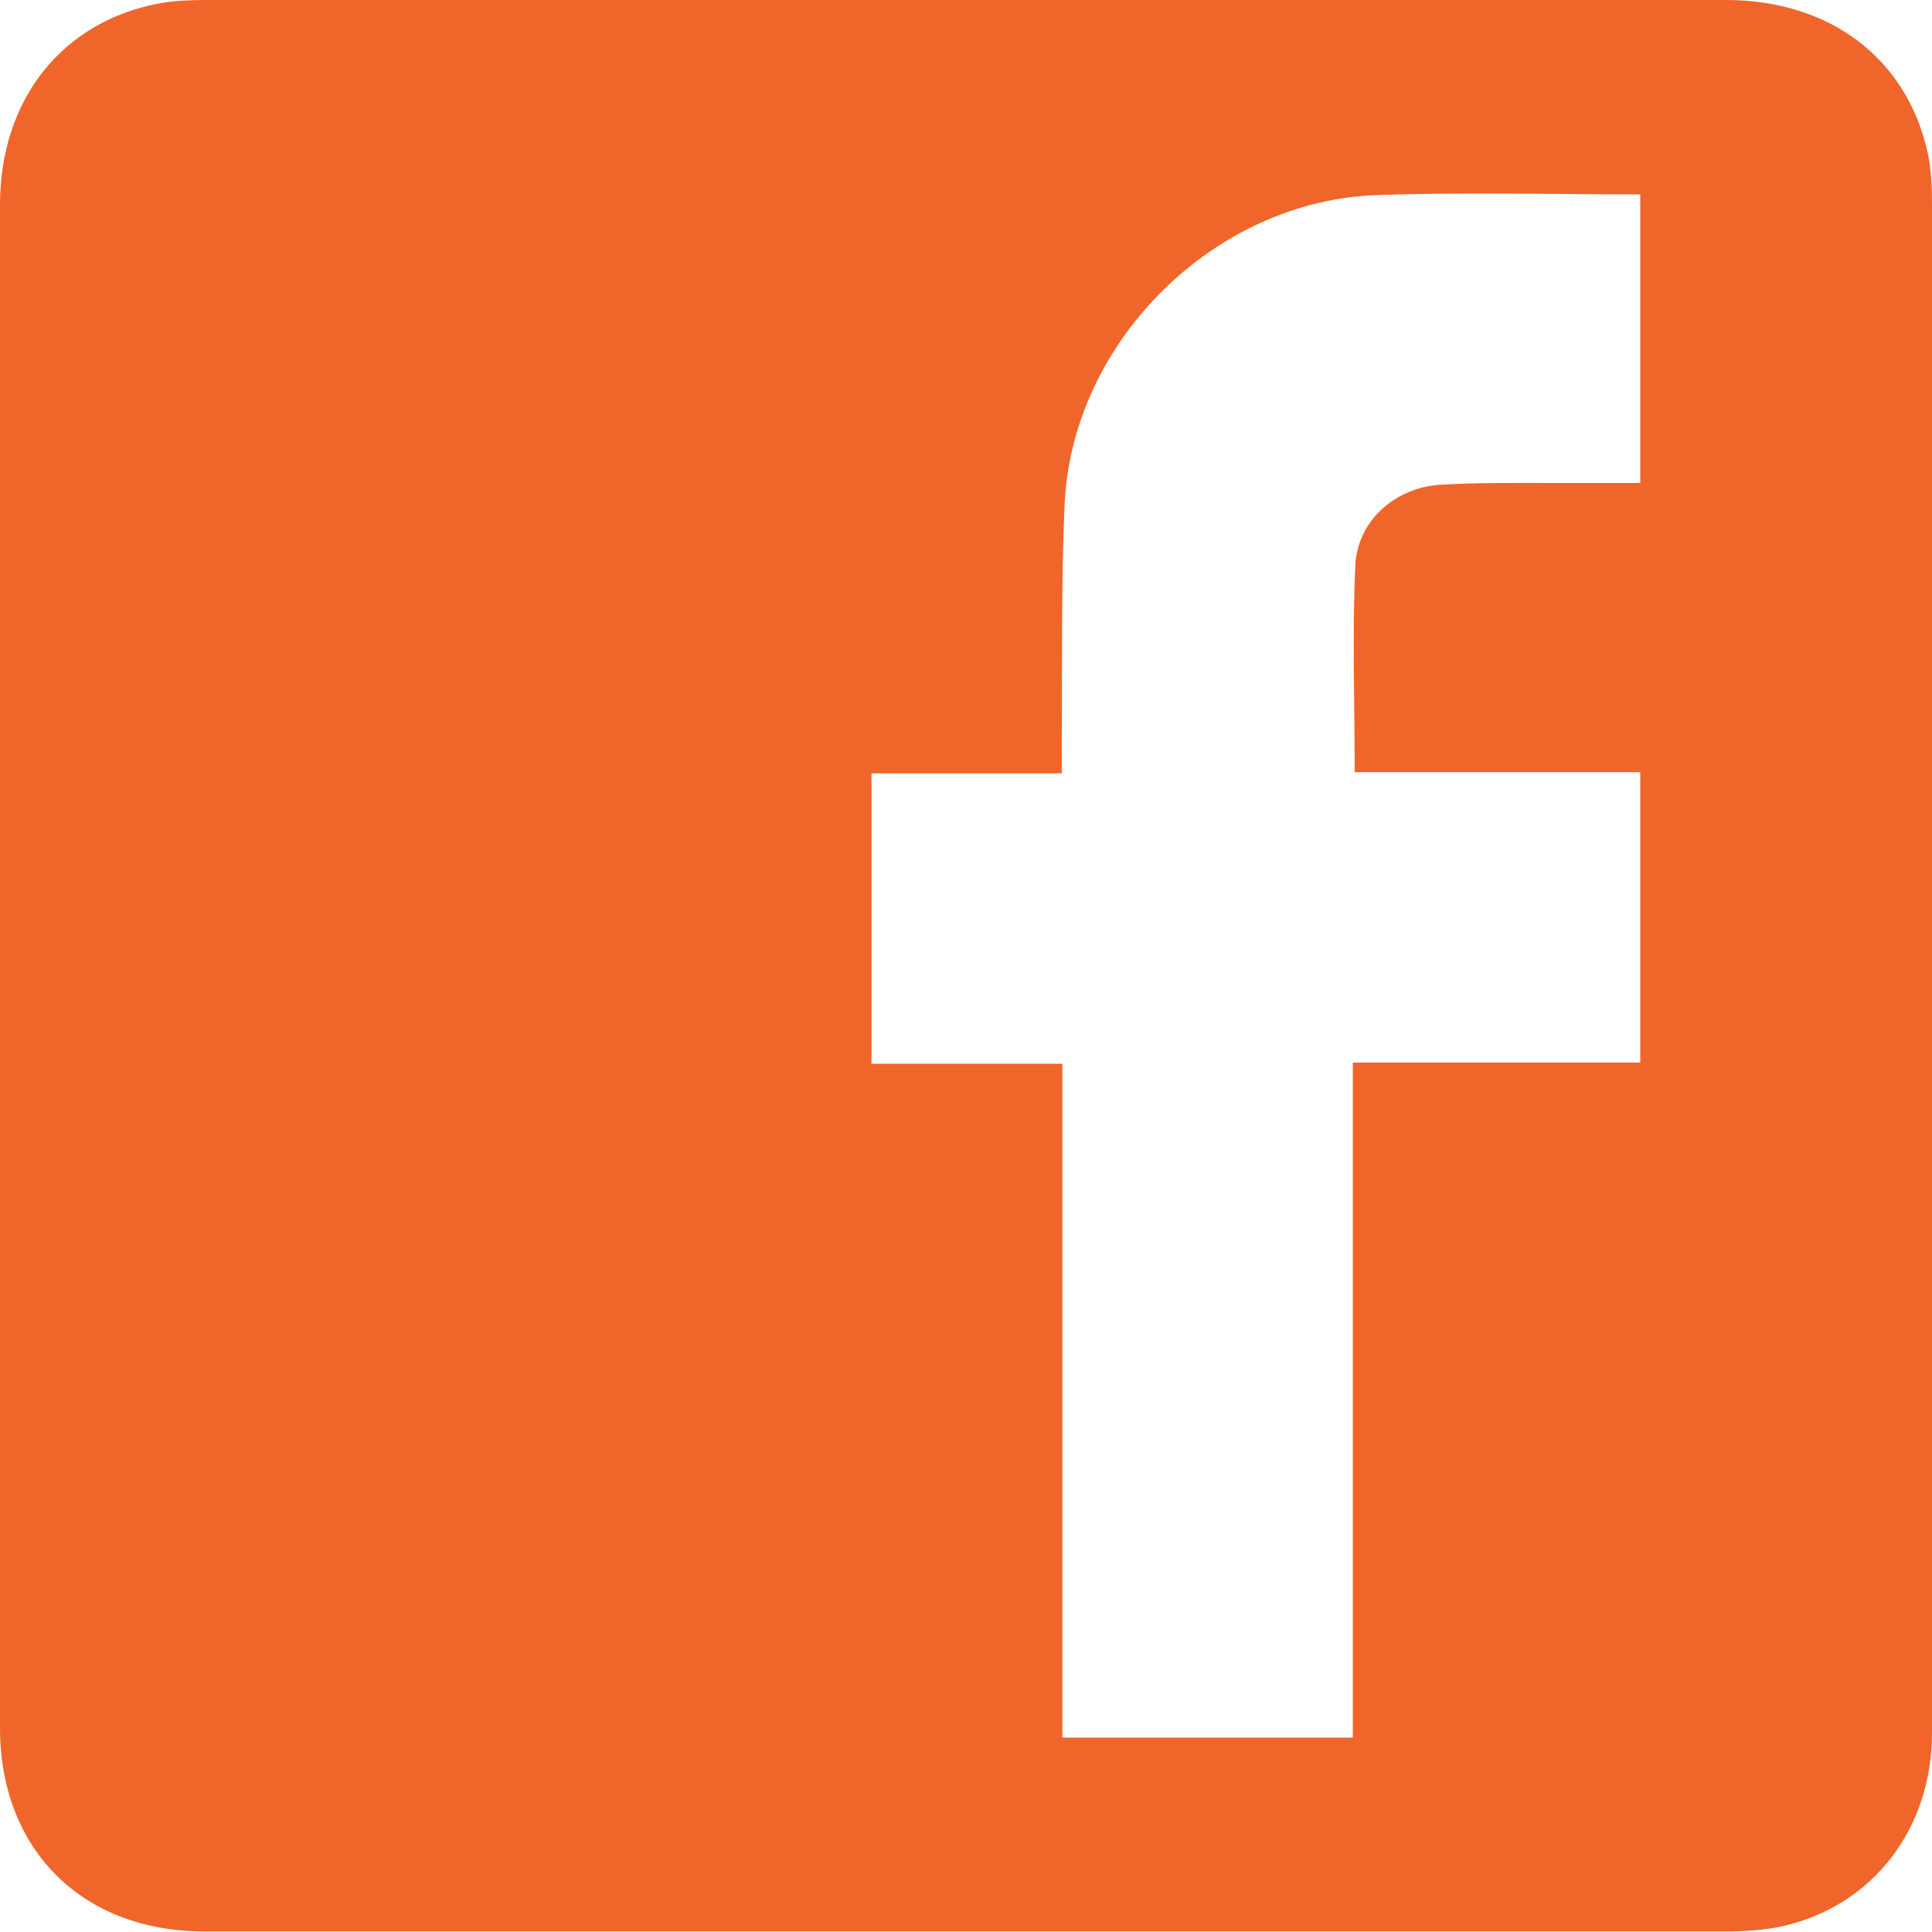 <svg width="23" height="23" viewBox="0 0 23 23" fill="none" xmlns="http://www.w3.org/2000/svg">
<g id="Frame" clip-path="url(#clip0_736_615)">
<g id="Group">
<path id="Vector" d="M23 11.493C23 14.54 23 17.581 23 20.628C23 21.778 22.288 22.698 21.203 22.935C20.994 22.978 20.778 22.993 20.563 22.993C14.523 22.993 8.484 22.993 2.445 22.993C0.985 23 0 22.023 0 20.571C0 14.526 0 8.481 0 2.437C0 1.179 0.748 0.244 1.92 0.036C2.092 0.007 2.279 0 2.459 0C8.484 0 14.516 0 20.548 0C21.785 0 22.705 0.697 22.95 1.826C22.993 2.027 23 2.235 23 2.444C23 5.455 23 8.474 23 11.493ZM12.647 20.686C13.819 20.686 14.94 20.686 16.105 20.686C16.105 18.005 16.105 15.345 16.105 12.65C17.263 12.65 18.391 12.65 19.527 12.65C19.527 11.486 19.527 10.35 19.527 9.193C18.377 9.193 17.248 9.193 16.127 9.193C16.127 8.359 16.098 7.547 16.134 6.742C16.155 6.21 16.594 5.815 17.126 5.772C17.601 5.743 18.075 5.75 18.549 5.75C18.873 5.75 19.189 5.75 19.527 5.75C19.527 4.586 19.527 3.45 19.527 2.314C18.471 2.314 17.442 2.286 16.407 2.322C14.473 2.379 12.776 4.047 12.675 5.98C12.632 6.936 12.647 7.899 12.64 8.862C12.64 8.963 12.64 9.071 12.64 9.207C11.863 9.207 11.123 9.207 10.375 9.207C10.375 10.372 10.375 11.5 10.375 12.664C11.137 12.664 11.877 12.664 12.647 12.664C12.647 15.345 12.647 18.005 12.647 20.686Z" fill="#F06529"/>
</g>
</g>
<defs>
<clipPath id="clip0_736_615">
<rect width="23" height="23" fill="white"/>
</clipPath>
</defs>
</svg>
